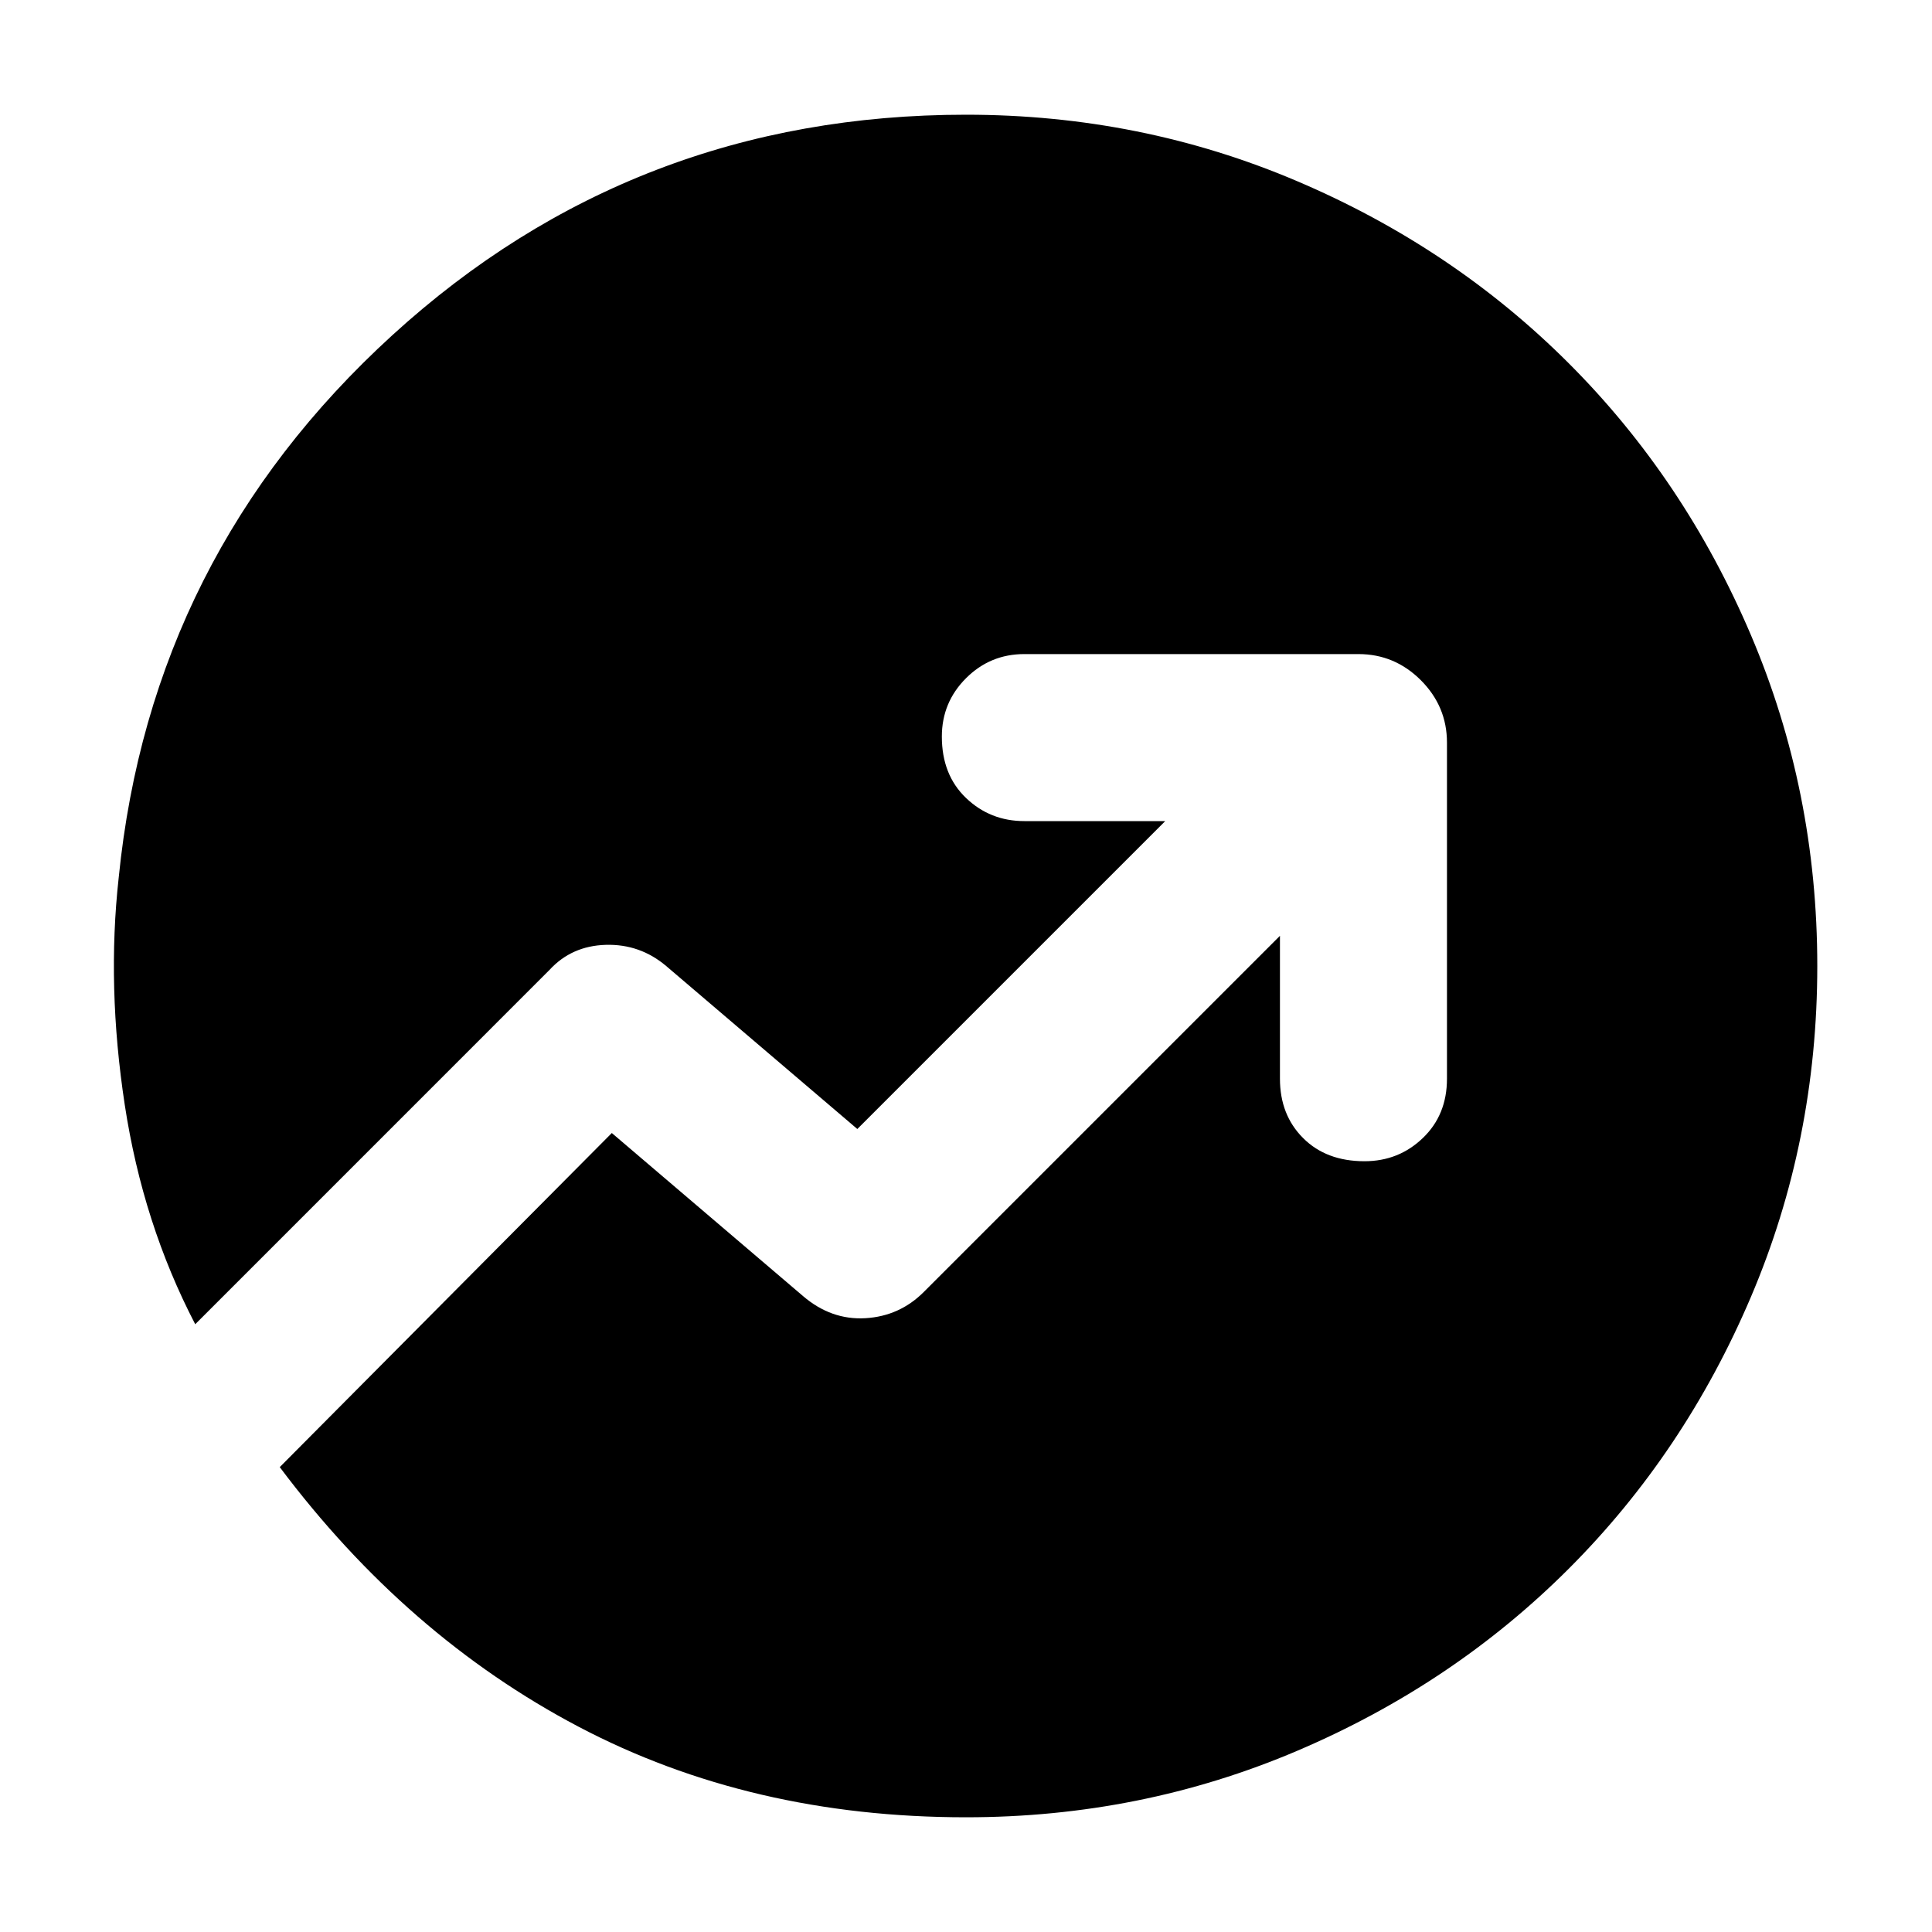 <svg xmlns="http://www.w3.org/2000/svg" height="40" width="40"><path d="M20 37.625Q15.542 37.625 11.979 35.75Q8.417 33.875 5.792 30.375L12.667 23.458L16.625 26.833Q17.208 27.333 17.917 27.292Q18.625 27.25 19.125 26.75L26.5 19.375V22.333Q26.5 23.083 26.979 23.562Q27.458 24.042 28.25 24.042Q28.958 24.042 29.458 23.562Q29.958 23.083 29.958 22.333V15.375Q29.958 14.625 29.417 14.083Q28.875 13.542 28.125 13.542H21.208Q20.5 13.542 20 14.042Q19.5 14.542 19.5 15.25Q19.5 16.042 20 16.521Q20.5 17 21.208 17H24.125L17.75 23.375L13.792 20Q13.25 19.542 12.542 19.562Q11.833 19.583 11.375 20.083L4.042 27.417Q2.958 25.333 2.583 22.875Q2.208 20.417 2.458 18.167Q3.125 11.5 8.125 6.938Q13.125 2.375 20 2.375Q23.625 2.375 26.854 3.75Q30.083 5.125 32.479 7.521Q34.875 9.917 36.25 13.146Q37.625 16.375 37.625 20Q37.625 23.625 36.25 26.854Q34.875 30.083 32.479 32.479Q30.083 34.875 26.854 36.25Q23.625 37.625 20 37.625Z"/></svg>